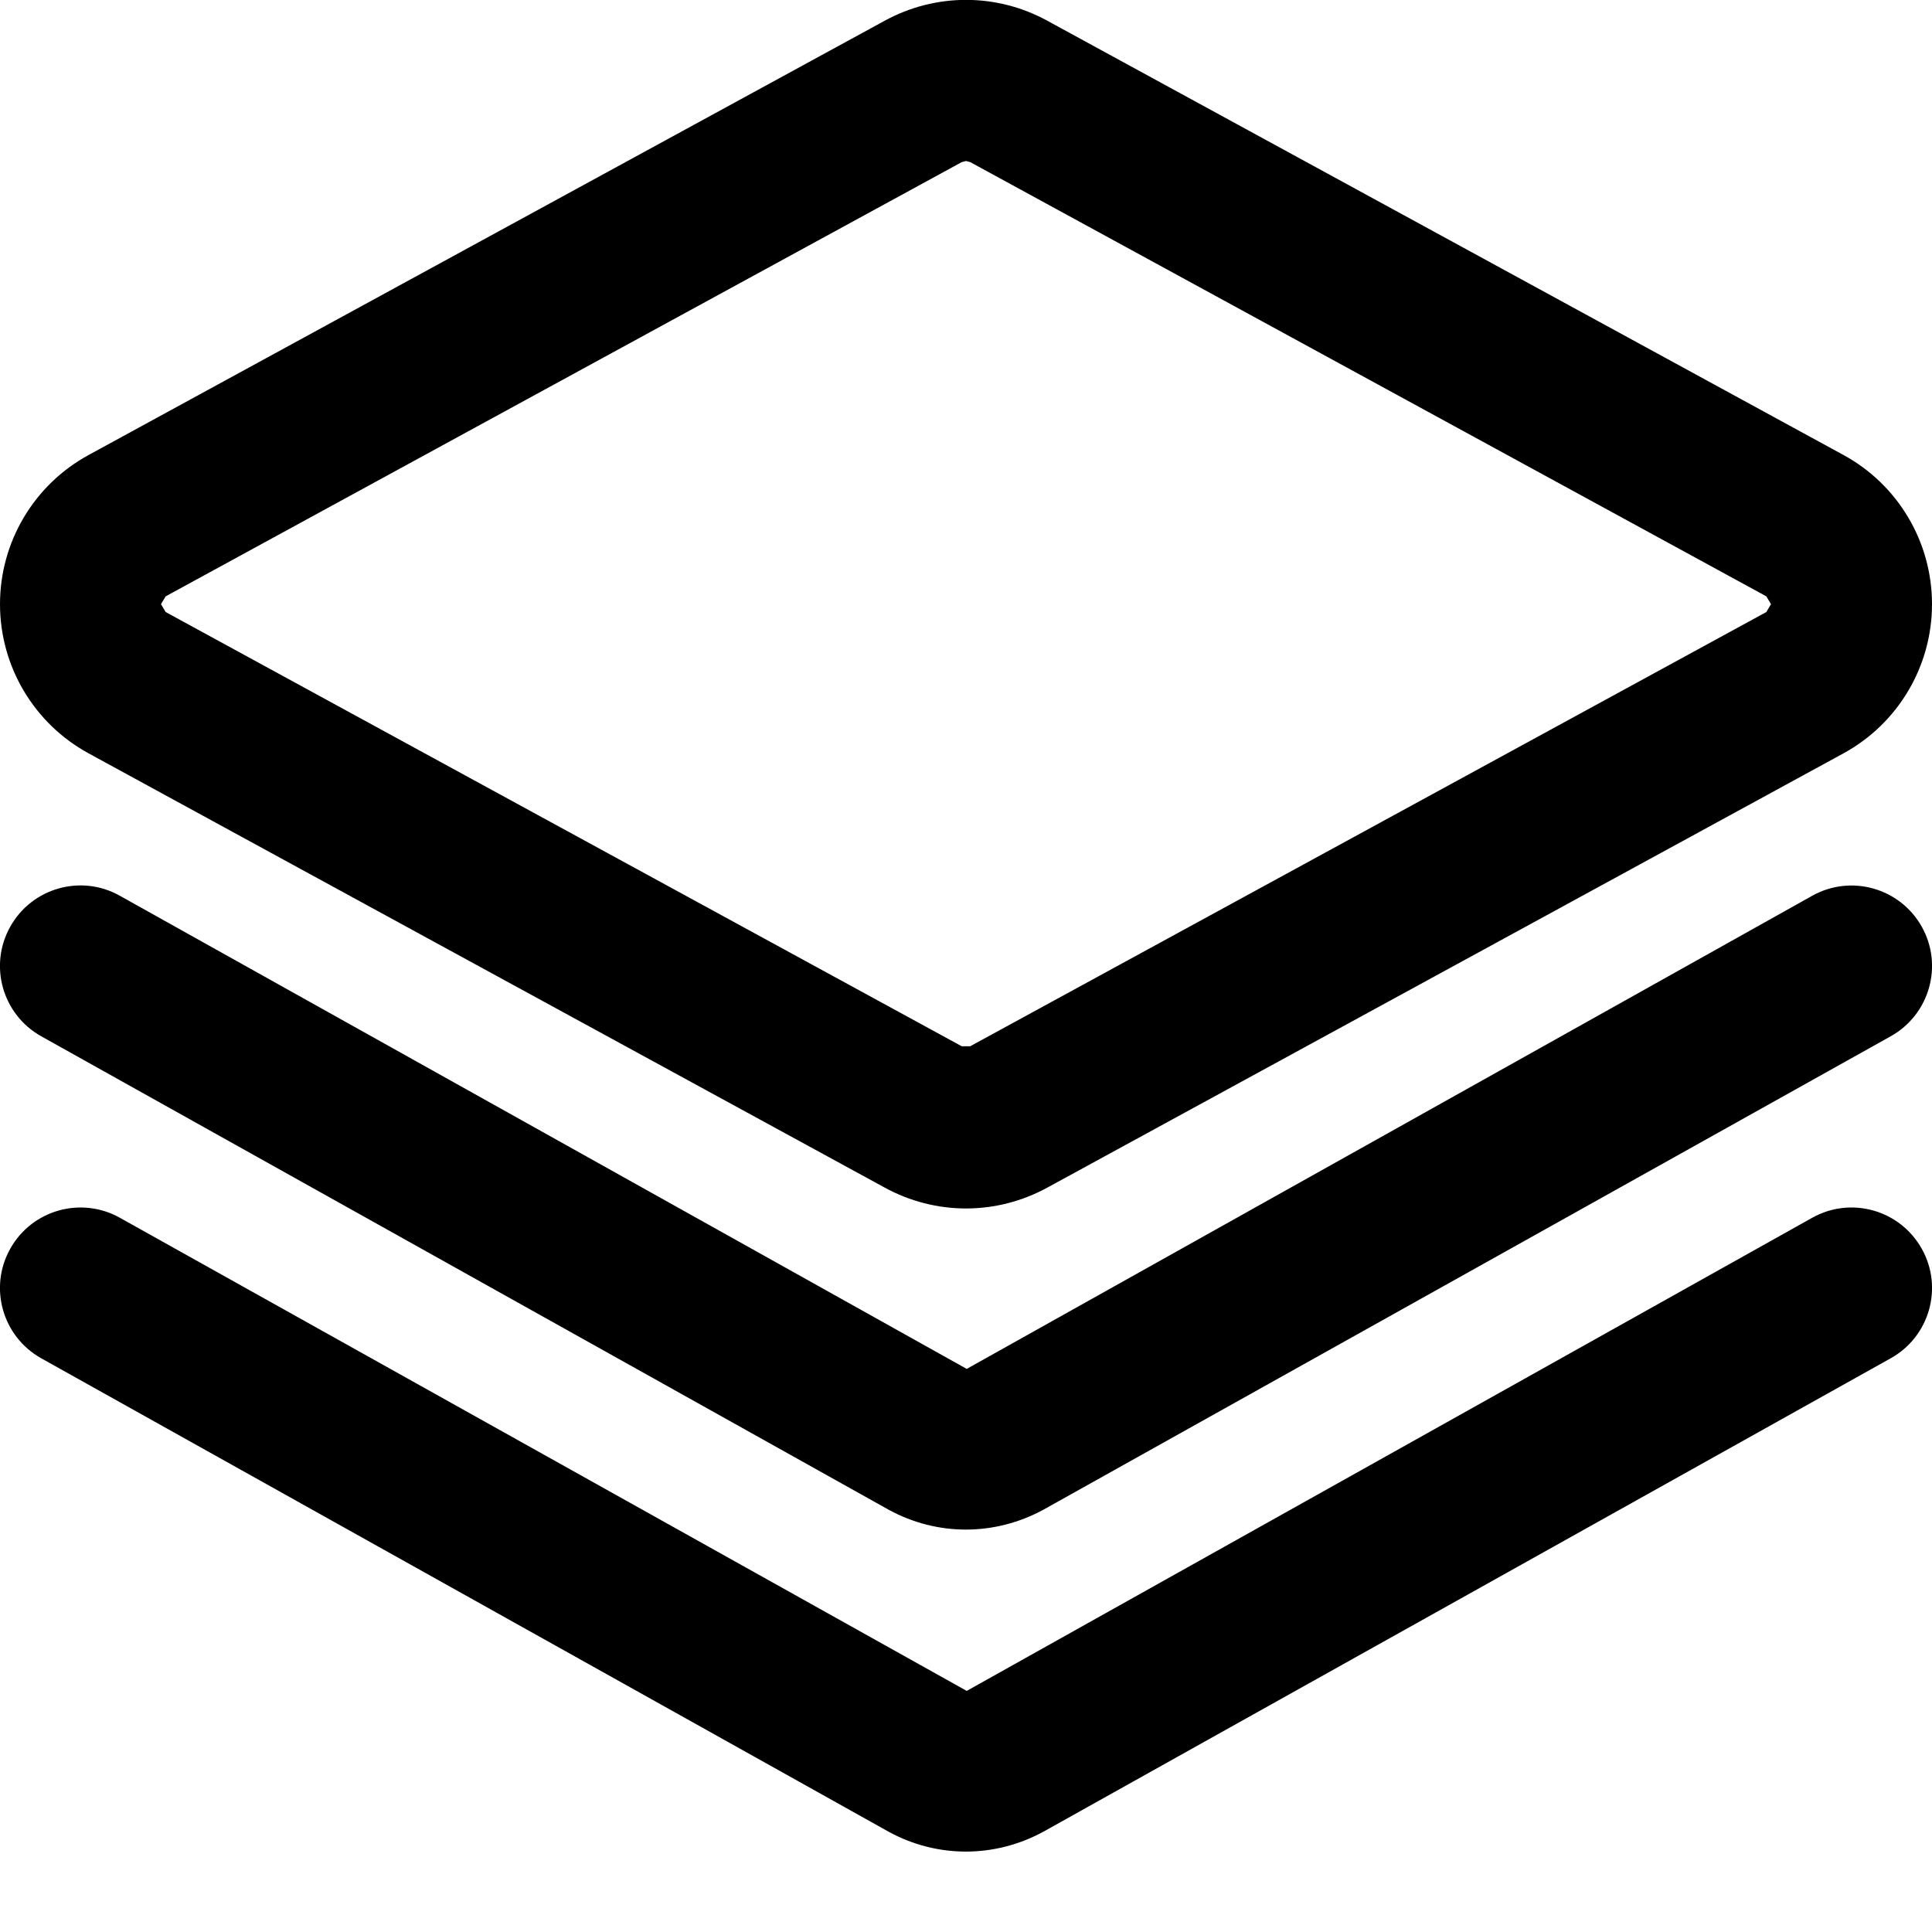 <svg xmlns="http://www.w3.org/2000/svg" viewBox="0 0 24 24" enable-background="new 0 0 24 24" x="0px" y="0px"><g><path d="M12 15.012c-.348 0-.696-.087-1.013-.261l-9.887-5.393c-.678-.37-1.1-1.08-1.1-1.853 0-.773.422-1.483 1.101-1.853l9.888-5.394c.633-.346 1.39-.346 2.022 0l9.889 5.394c.678.369 1.1 1.08 1.1 1.853 0 .773-.422 1.484-1.101 1.854l-9.889 5.394c-.315.172-.662.259-1.01.259zm0-13.012l-.053.014-9.889 5.394-.058.097.058.098 9.889 5.394h.105l9.89-5.394.058-.098-.058-.097-9.889-5.394-.053-.014zM11.998 23.001c-.329 0-.657-.082-.956-.245l-10.53-5.883c-.482-.27-.655-.879-.385-1.36.269-.483.879-.655 1.361-.386l10.521 5.878 10.504-5.878c.482-.269 1.09-.097 1.36.386.27.481.097 1.091-.386 1.36l-10.52 5.878c-.305.167-.638.25-.969.25zM11.998 19.001c-.329 0-.657-.082-.956-.245l-10.53-5.883c-.482-.27-.655-.878-.385-1.361.269-.482.879-.656 1.361-.385l10.521 5.878 10.504-5.878c.482-.269 1.09-.096 1.36.385.27.482.097 1.091-.386 1.361l-10.52 5.878c-.305.167-.638.25-.969.25z"/></g></svg>